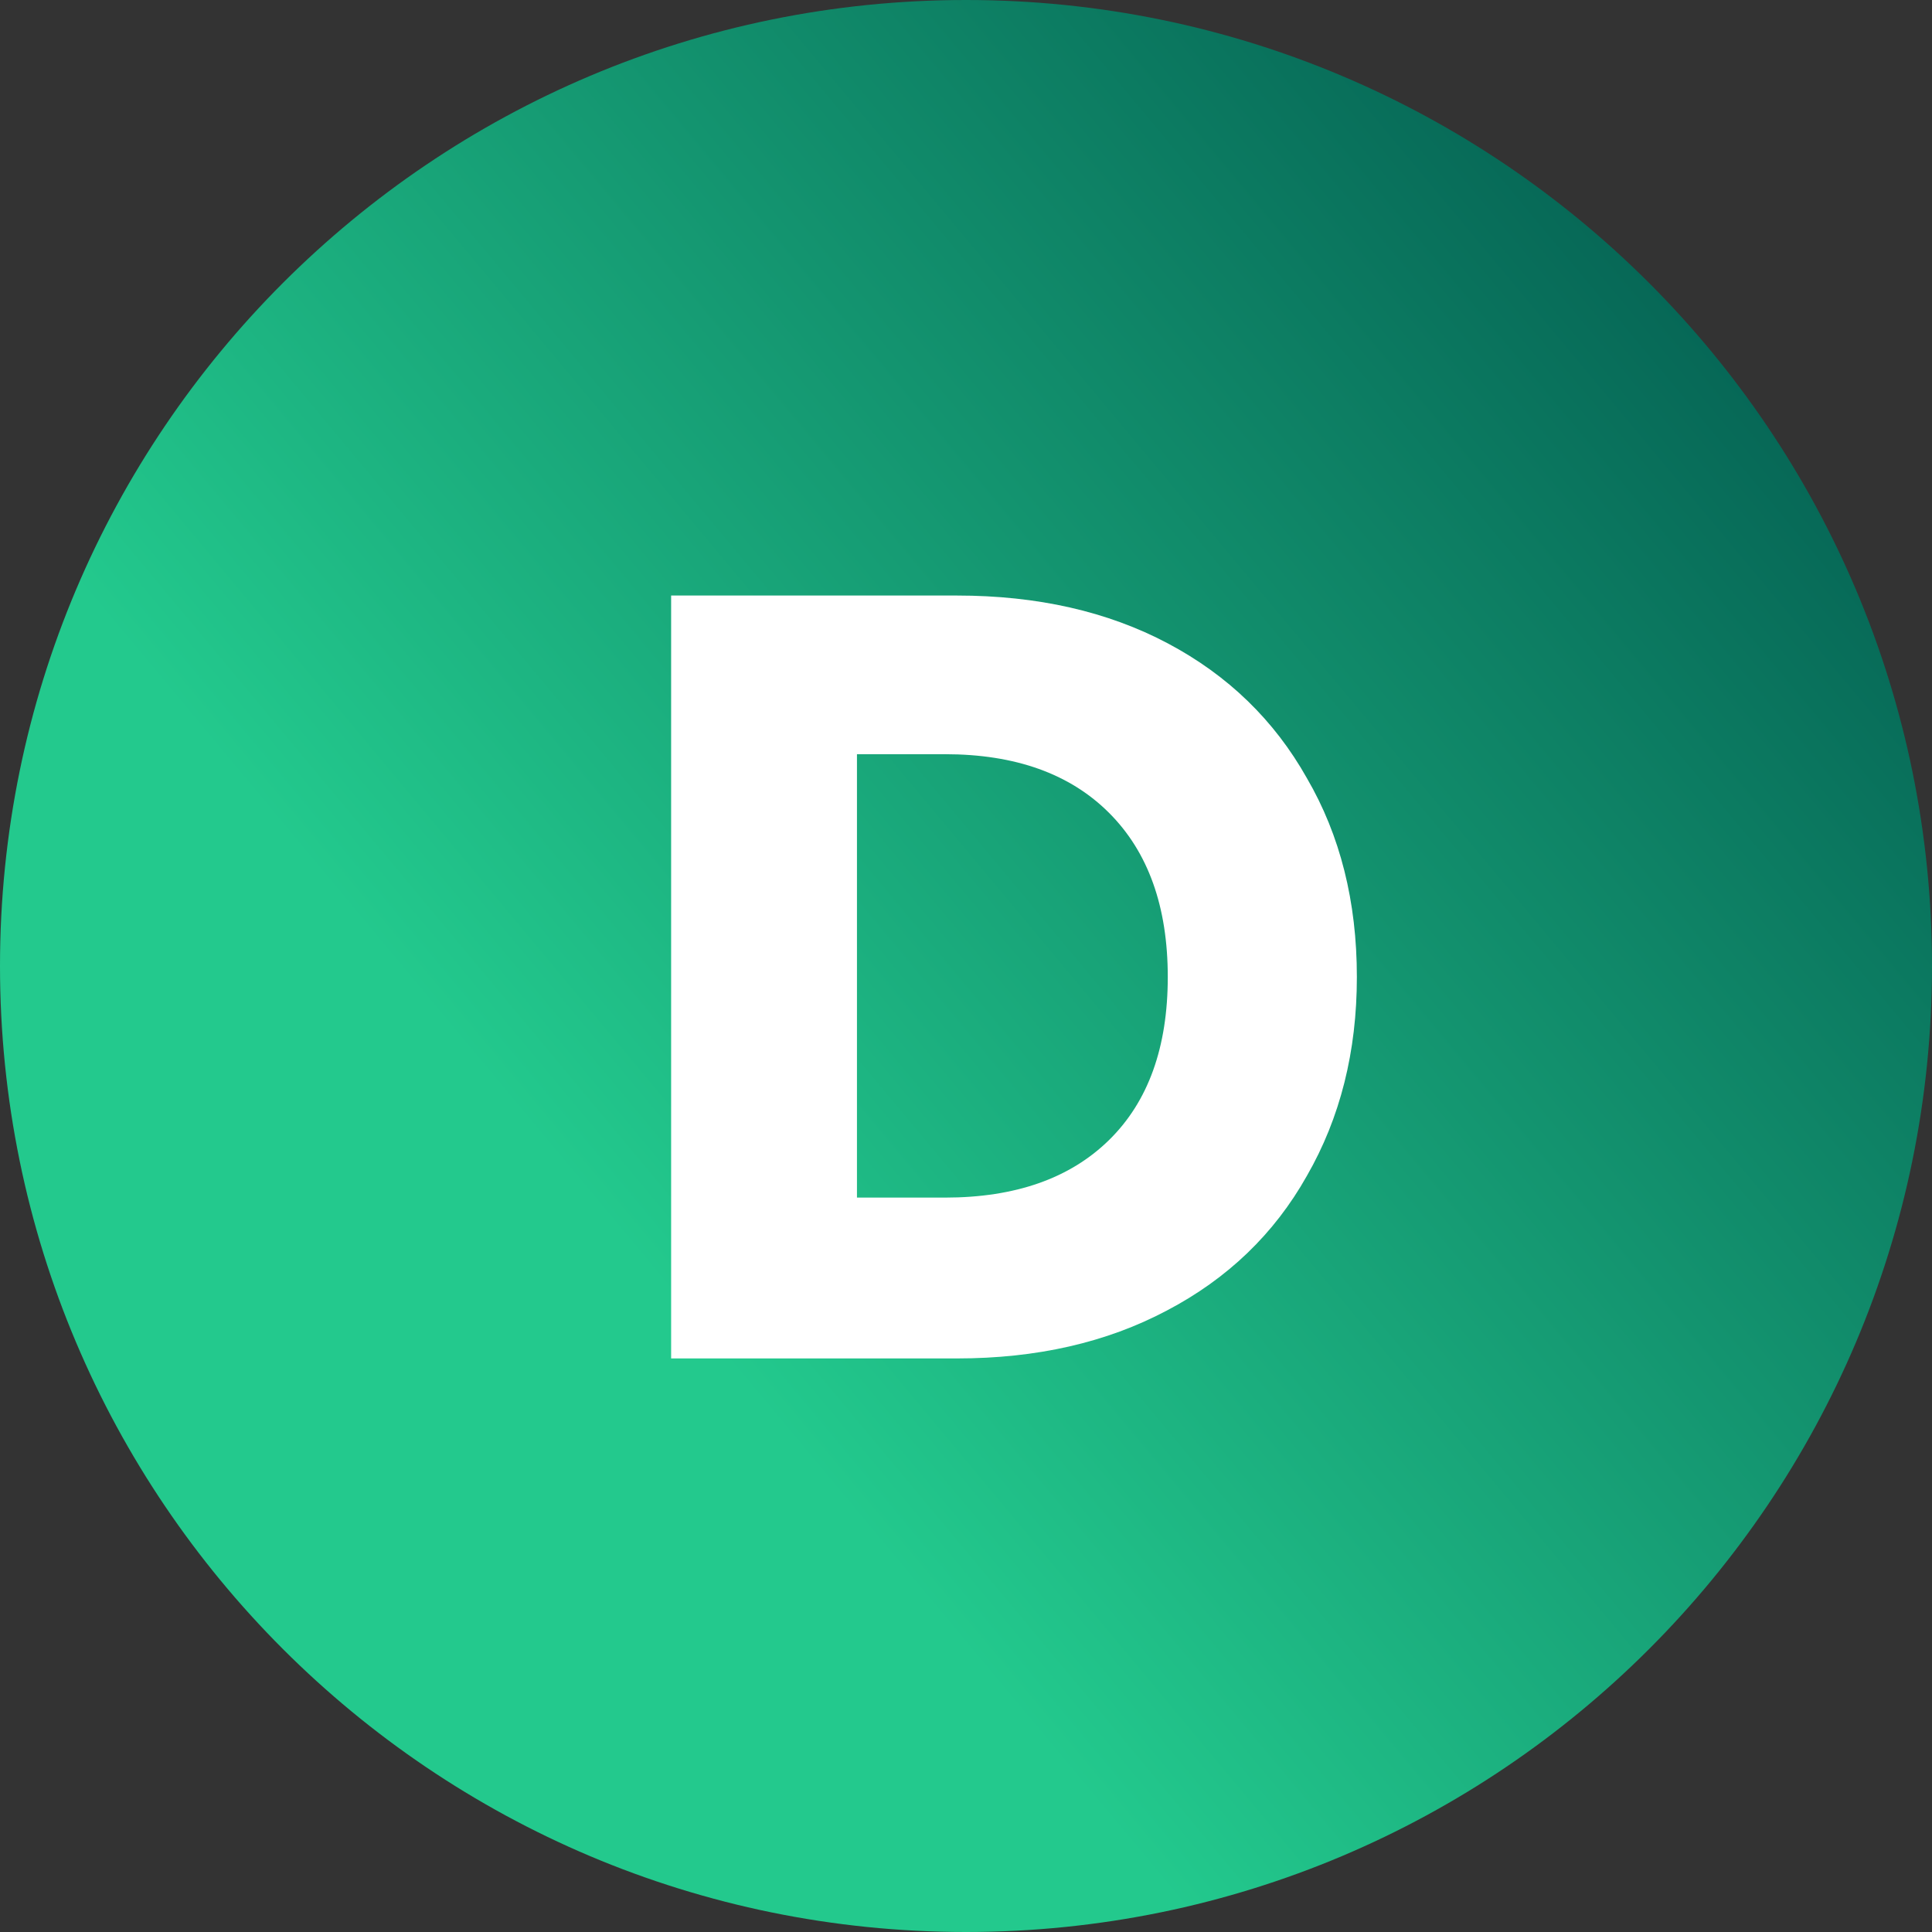 <svg xmlns="http://www.w3.org/2000/svg" width="64" height="64" viewBox="0 0 64 64" fill="none">
  <rect x="0" y="0" width="64" height="64" fill="#333333" stroke="none"/>
  <path d="M64 32C64 49.673 49.673 64 32 64C14.327 64 0 49.673 0 32C0 14.327 14.327 0 32 0C49.673 0 64 14.327 64 32Z" fill="url(#paint0_linear_403_110)"/>
  <path d="M31.7 19.728C34.364 19.728 36.692 20.256 38.684 21.312C40.676 22.368 42.212 23.856 43.292 25.776C44.396 27.672 44.948 29.868 44.948 32.364C44.948 34.836 44.396 37.032 43.292 38.952C42.212 40.872 40.664 42.36 38.648 43.416C36.656 44.472 34.34 45 31.7 45H22.232V19.728H31.7ZM31.304 39.672C33.632 39.672 35.444 39.036 36.74 37.764C38.036 36.492 38.684 34.692 38.684 32.364C38.684 30.036 38.036 28.224 36.74 26.928C35.444 25.632 33.632 24.984 31.304 24.984H28.388V39.672H31.304Z" fill="white"/>
  <defs>
    <linearGradient id="paint0_linear_403_110" x1="54.366" y1="8.107" x2="18.243" y2="38.254" gradientUnits="userSpaceOnUse">
      <stop stop-color="#066756"/>
      <stop offset="1" stop-color="#23C98D"/>
    </linearGradient>
  </defs>
</svg>